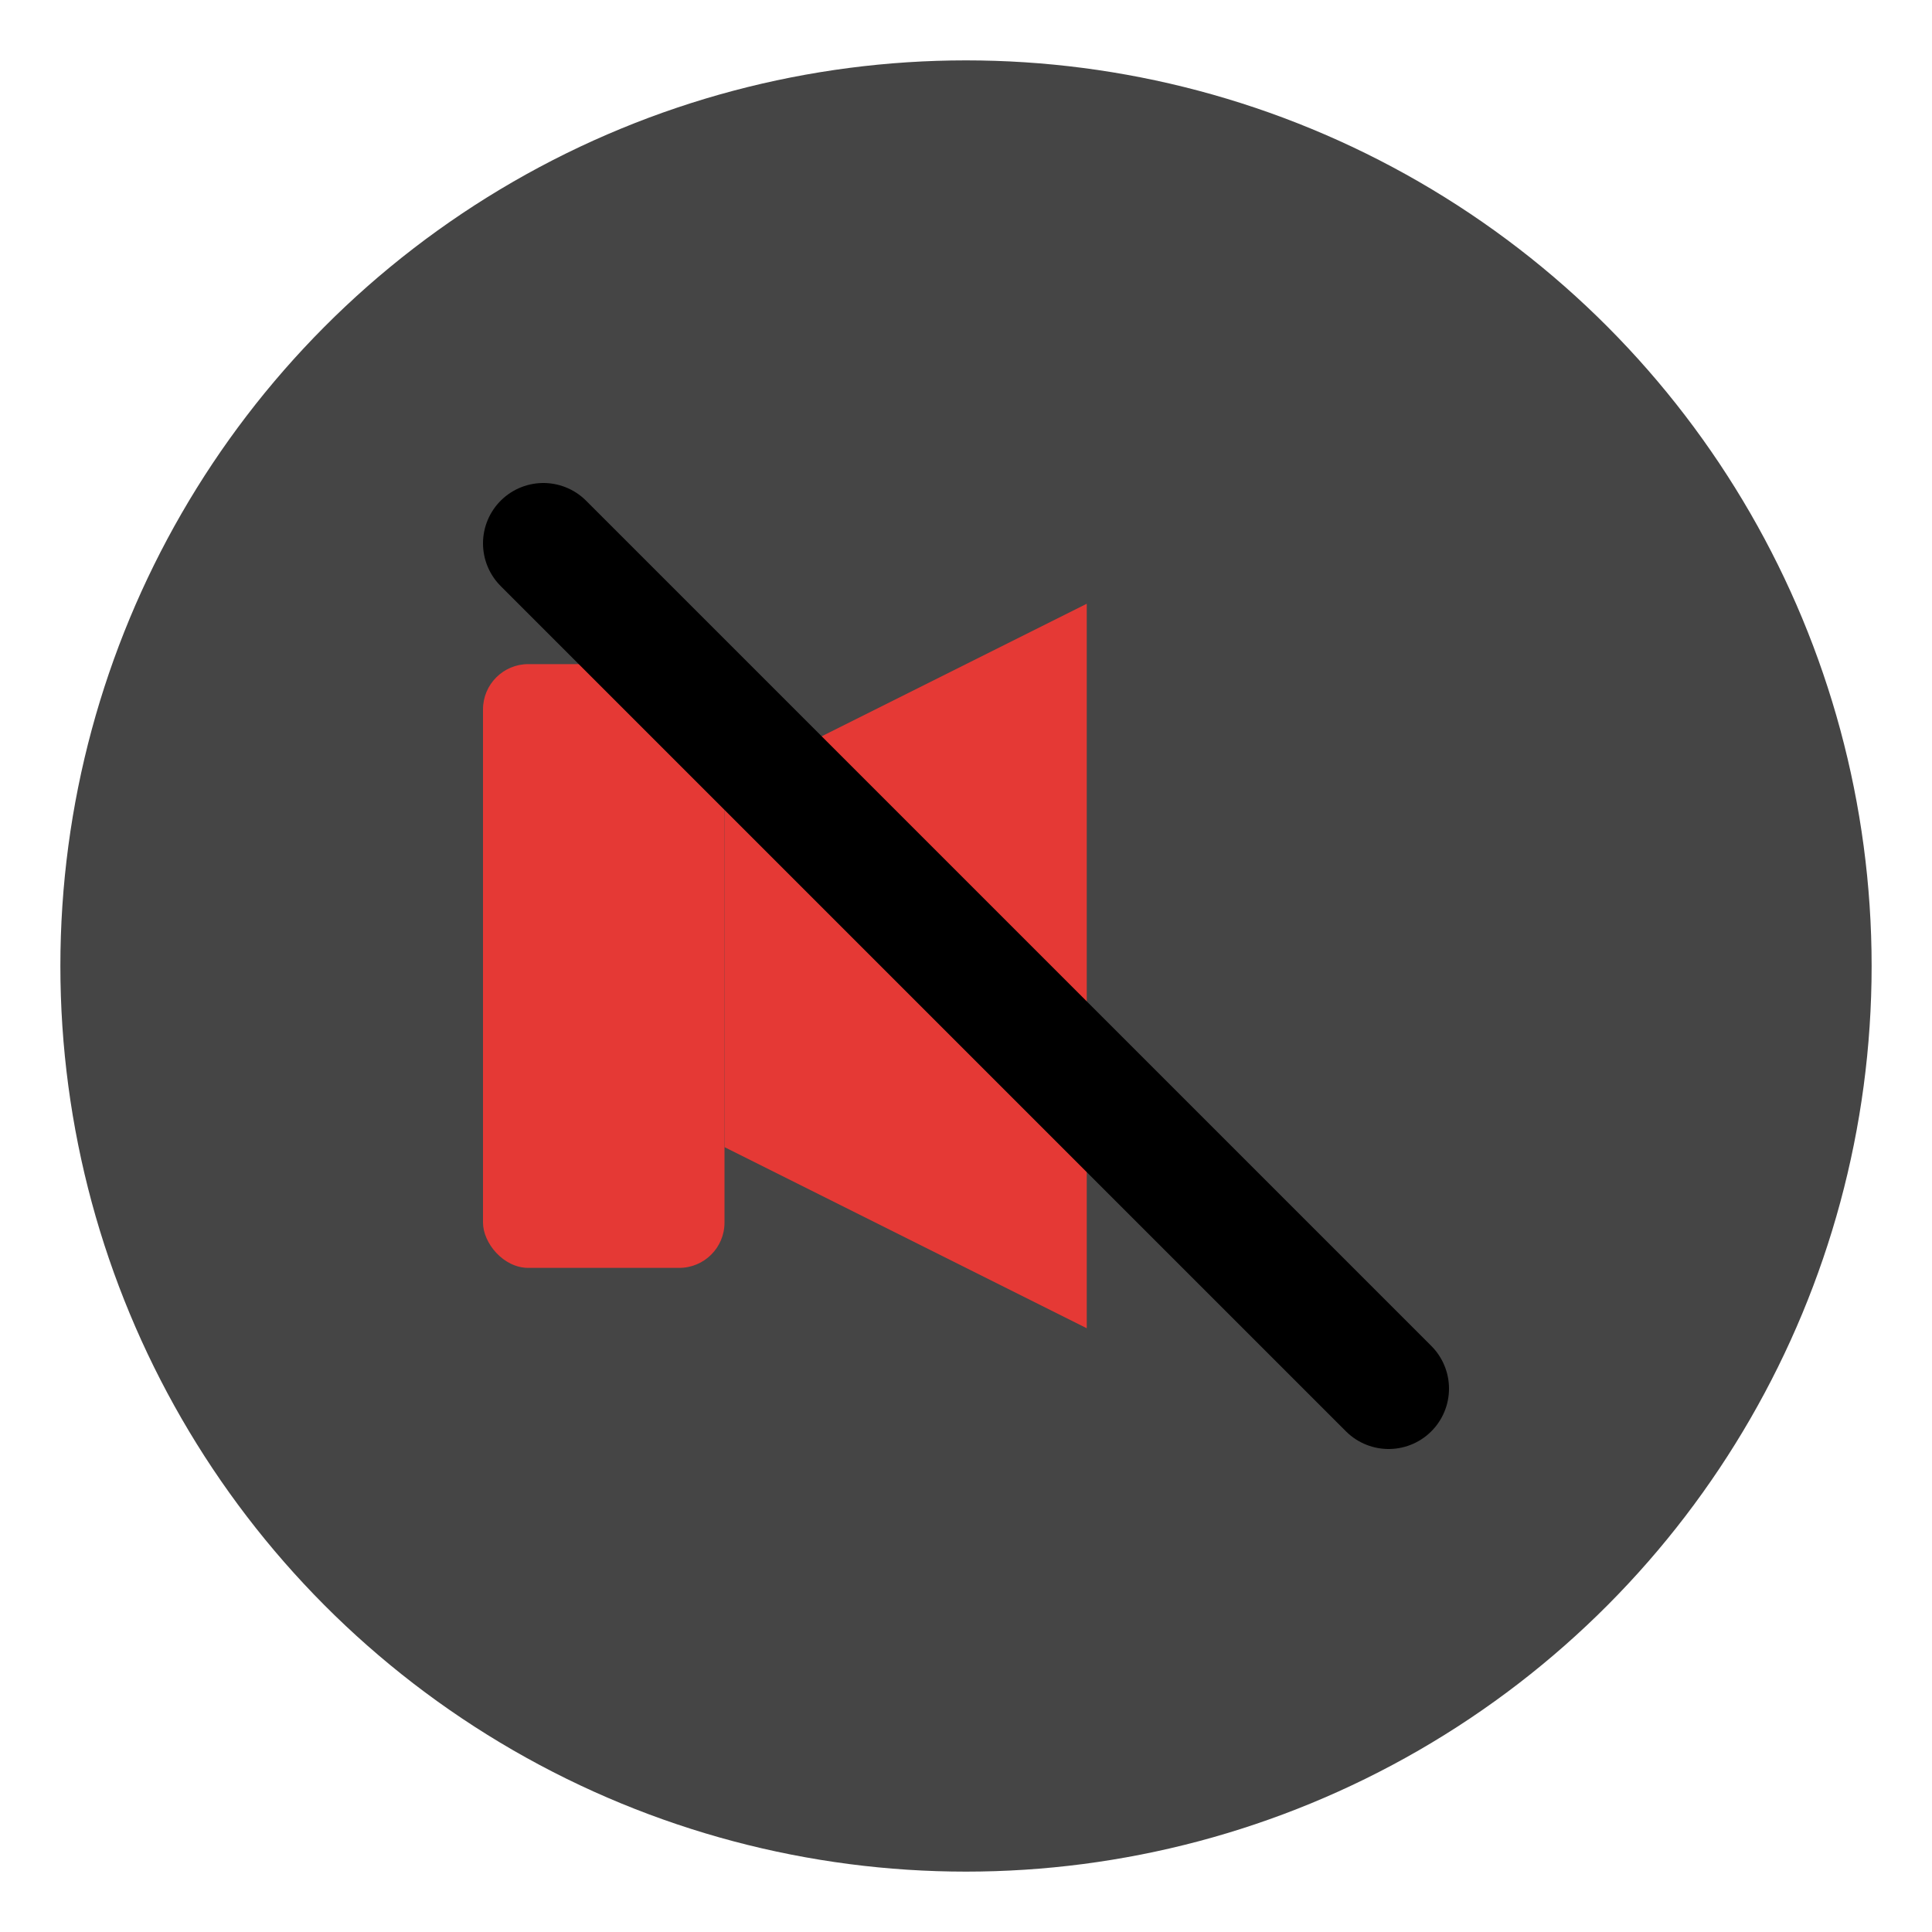 <svg xmlns="http://www.w3.org/2000/svg" viewBox="0 0 64 64" width="64" height="64" role="img" aria-label="Wyciszony głośnik">
  <title>Wyciszony głośnik</title>

  <!-- szare tło -->
  <circle cx="32" cy="32" r="30" fill="#454545" />

  <!-- czerwony głośnik -->
  <rect x="16" y="22" width="8" height="20" rx="1.5" ry="1.5" fill="#E53935" />
  <polygon points="24,26 36,20 36,44 24,38" fill="#E53935" />

  <!-- czarna linia przekreślająca -->
  <line x1="18" y1="18" x2="46" y2="46" stroke="#000000" stroke-width="4" stroke-linecap="round" />
</svg>
